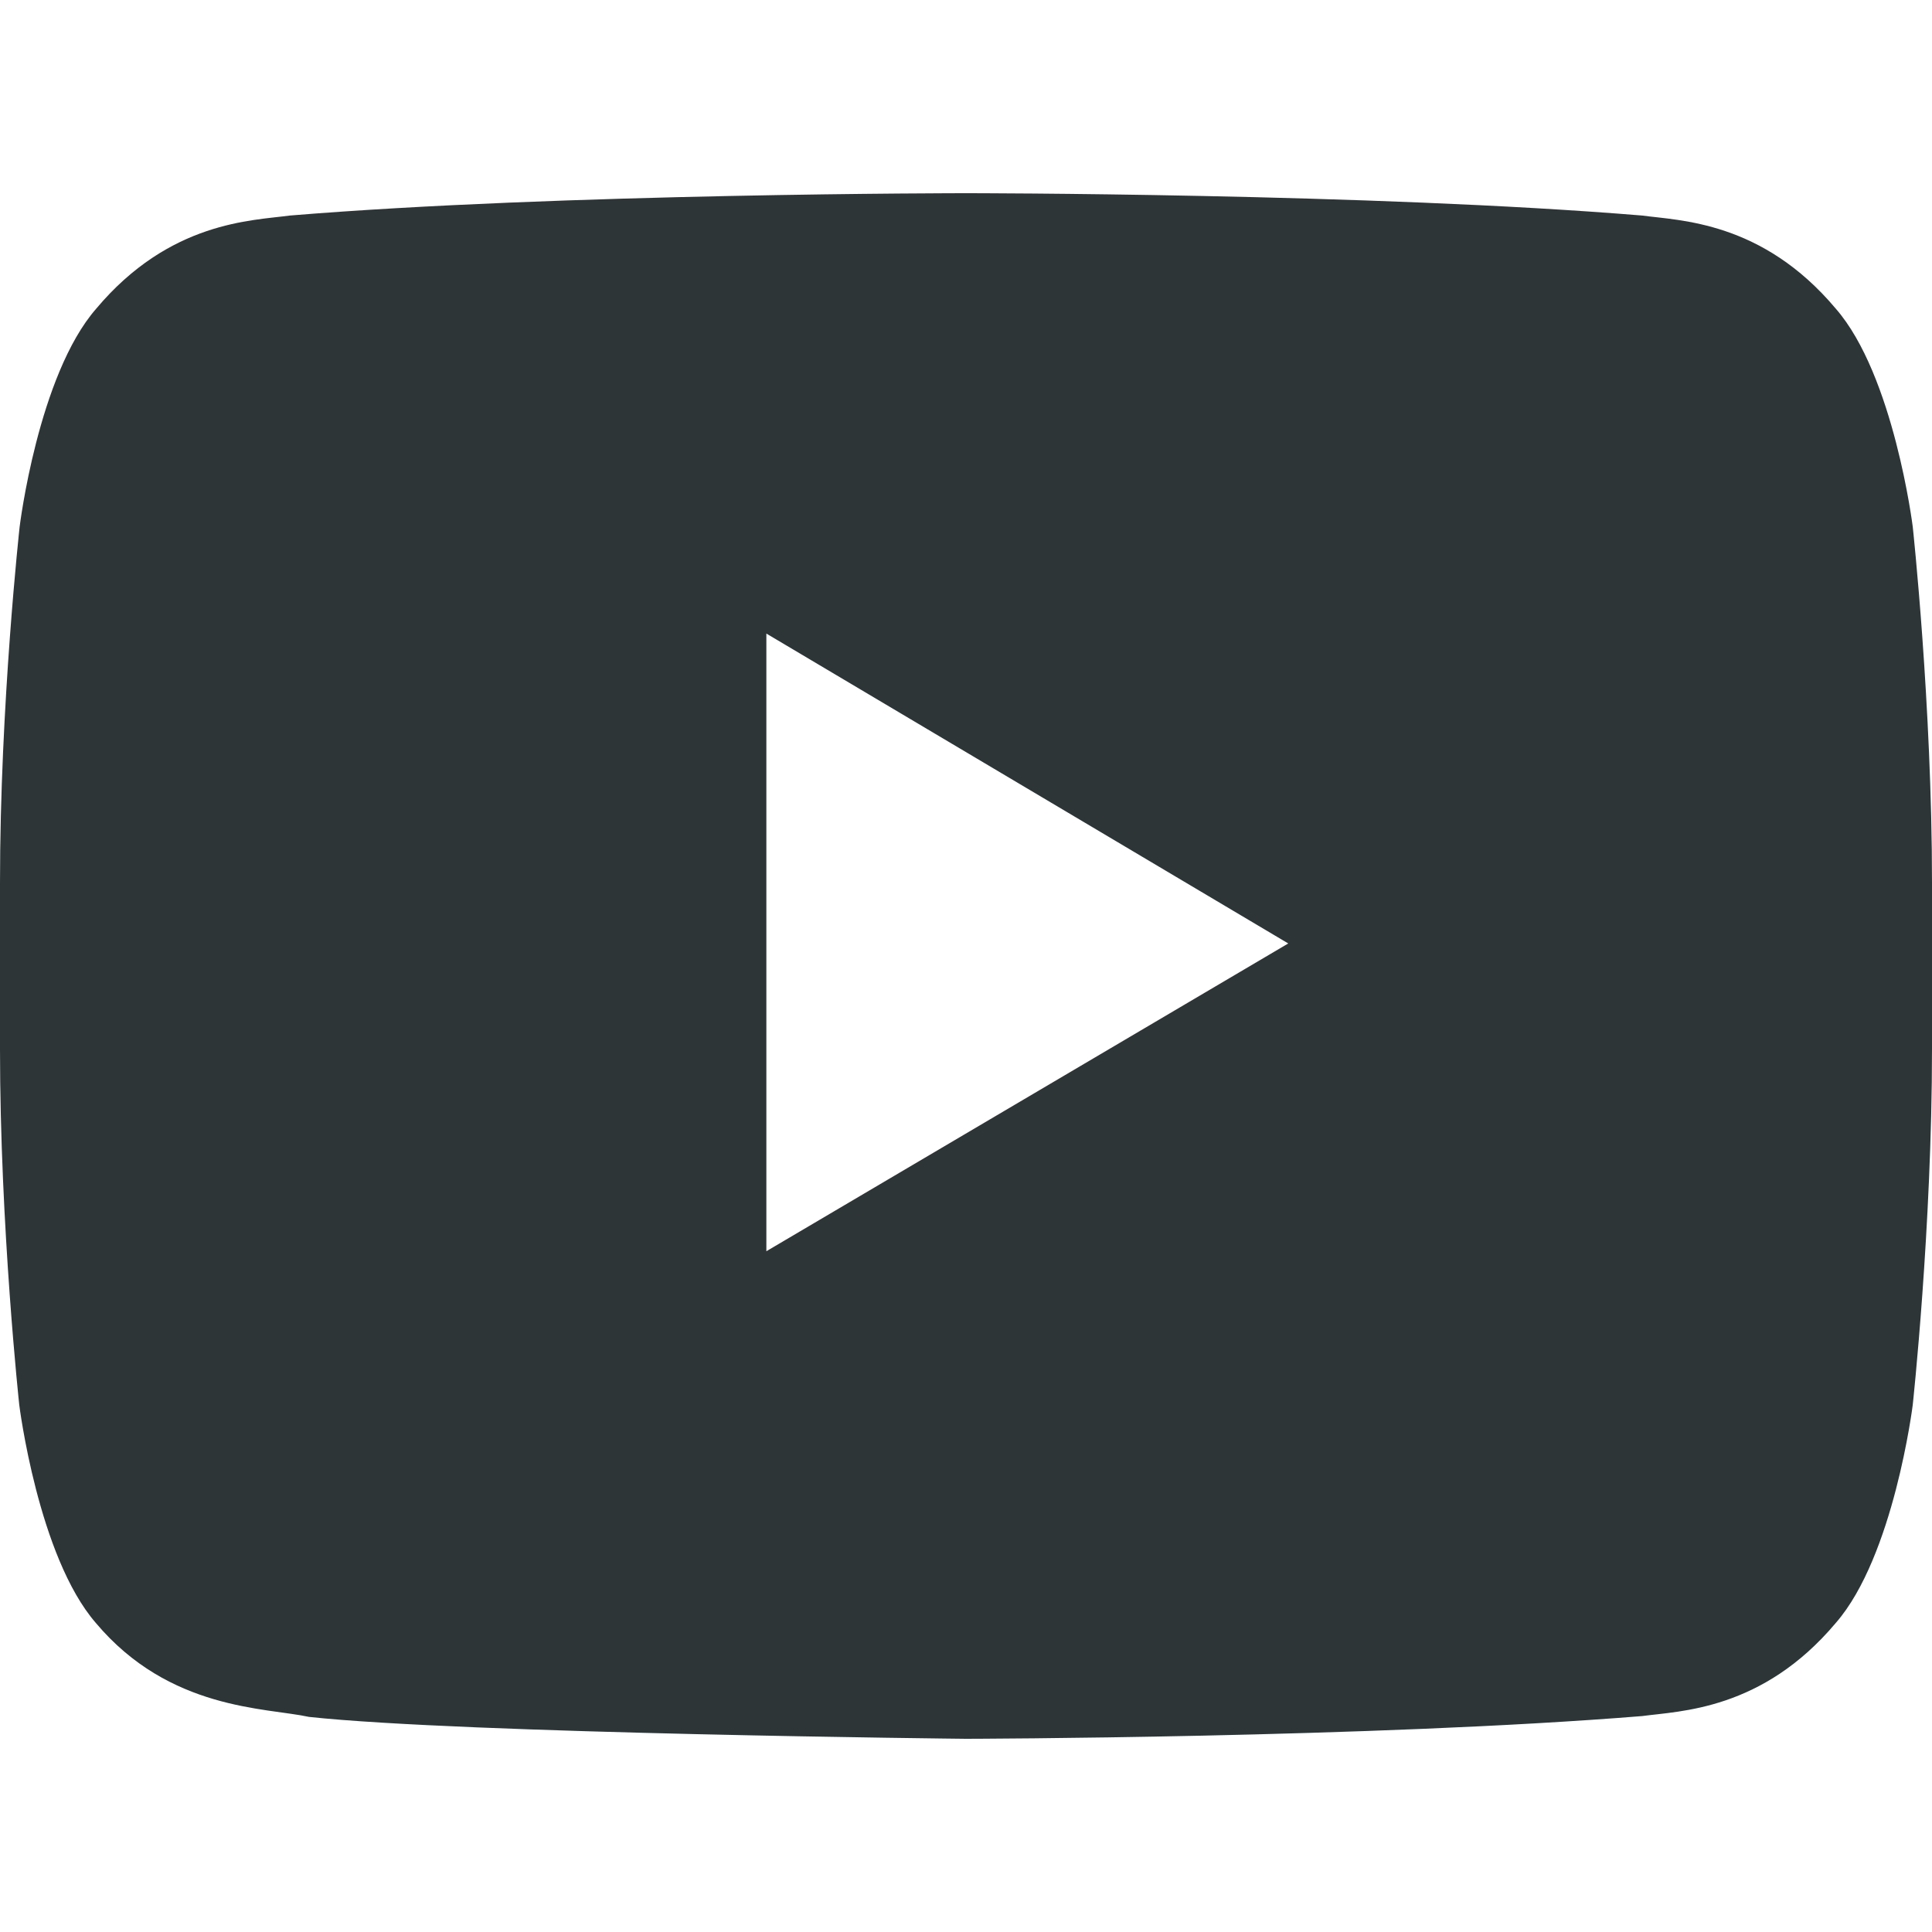<svg width="30" height="30" viewBox="0 0 30 30" fill="none" xmlns="http://www.w3.org/2000/svg">
<path d="M29.701 8.179C29.701 8.179 29.408 5.826 28.506 4.793C27.363 3.433 26.086 3.427 25.5 3.347C21.305 3 15.006 3 15.006 3H14.994C14.994 3 8.695 3 4.5 3.347C3.914 3.427 2.637 3.433 1.494 4.793C0.592 5.826 0.305 8.179 0.305 8.179C0.305 8.179 0 10.944 0 13.704V16.29C0 19.049 0.299 21.815 0.299 21.815C0.299 21.815 0.592 24.168 1.488 25.201C2.631 26.56 4.131 26.514 4.799 26.66C7.201 26.92 15 27 15 27C15 27 21.305 26.987 25.5 26.647C26.086 26.567 27.363 26.56 28.506 25.201C29.408 24.168 29.701 21.815 29.701 21.815C29.701 21.815 30 19.055 30 16.29V13.704C30 10.944 29.701 8.179 29.701 8.179ZM11.9 19.429V9.838L20.004 14.65L11.9 19.429Z" fill="#2D3537"/>
</svg>
